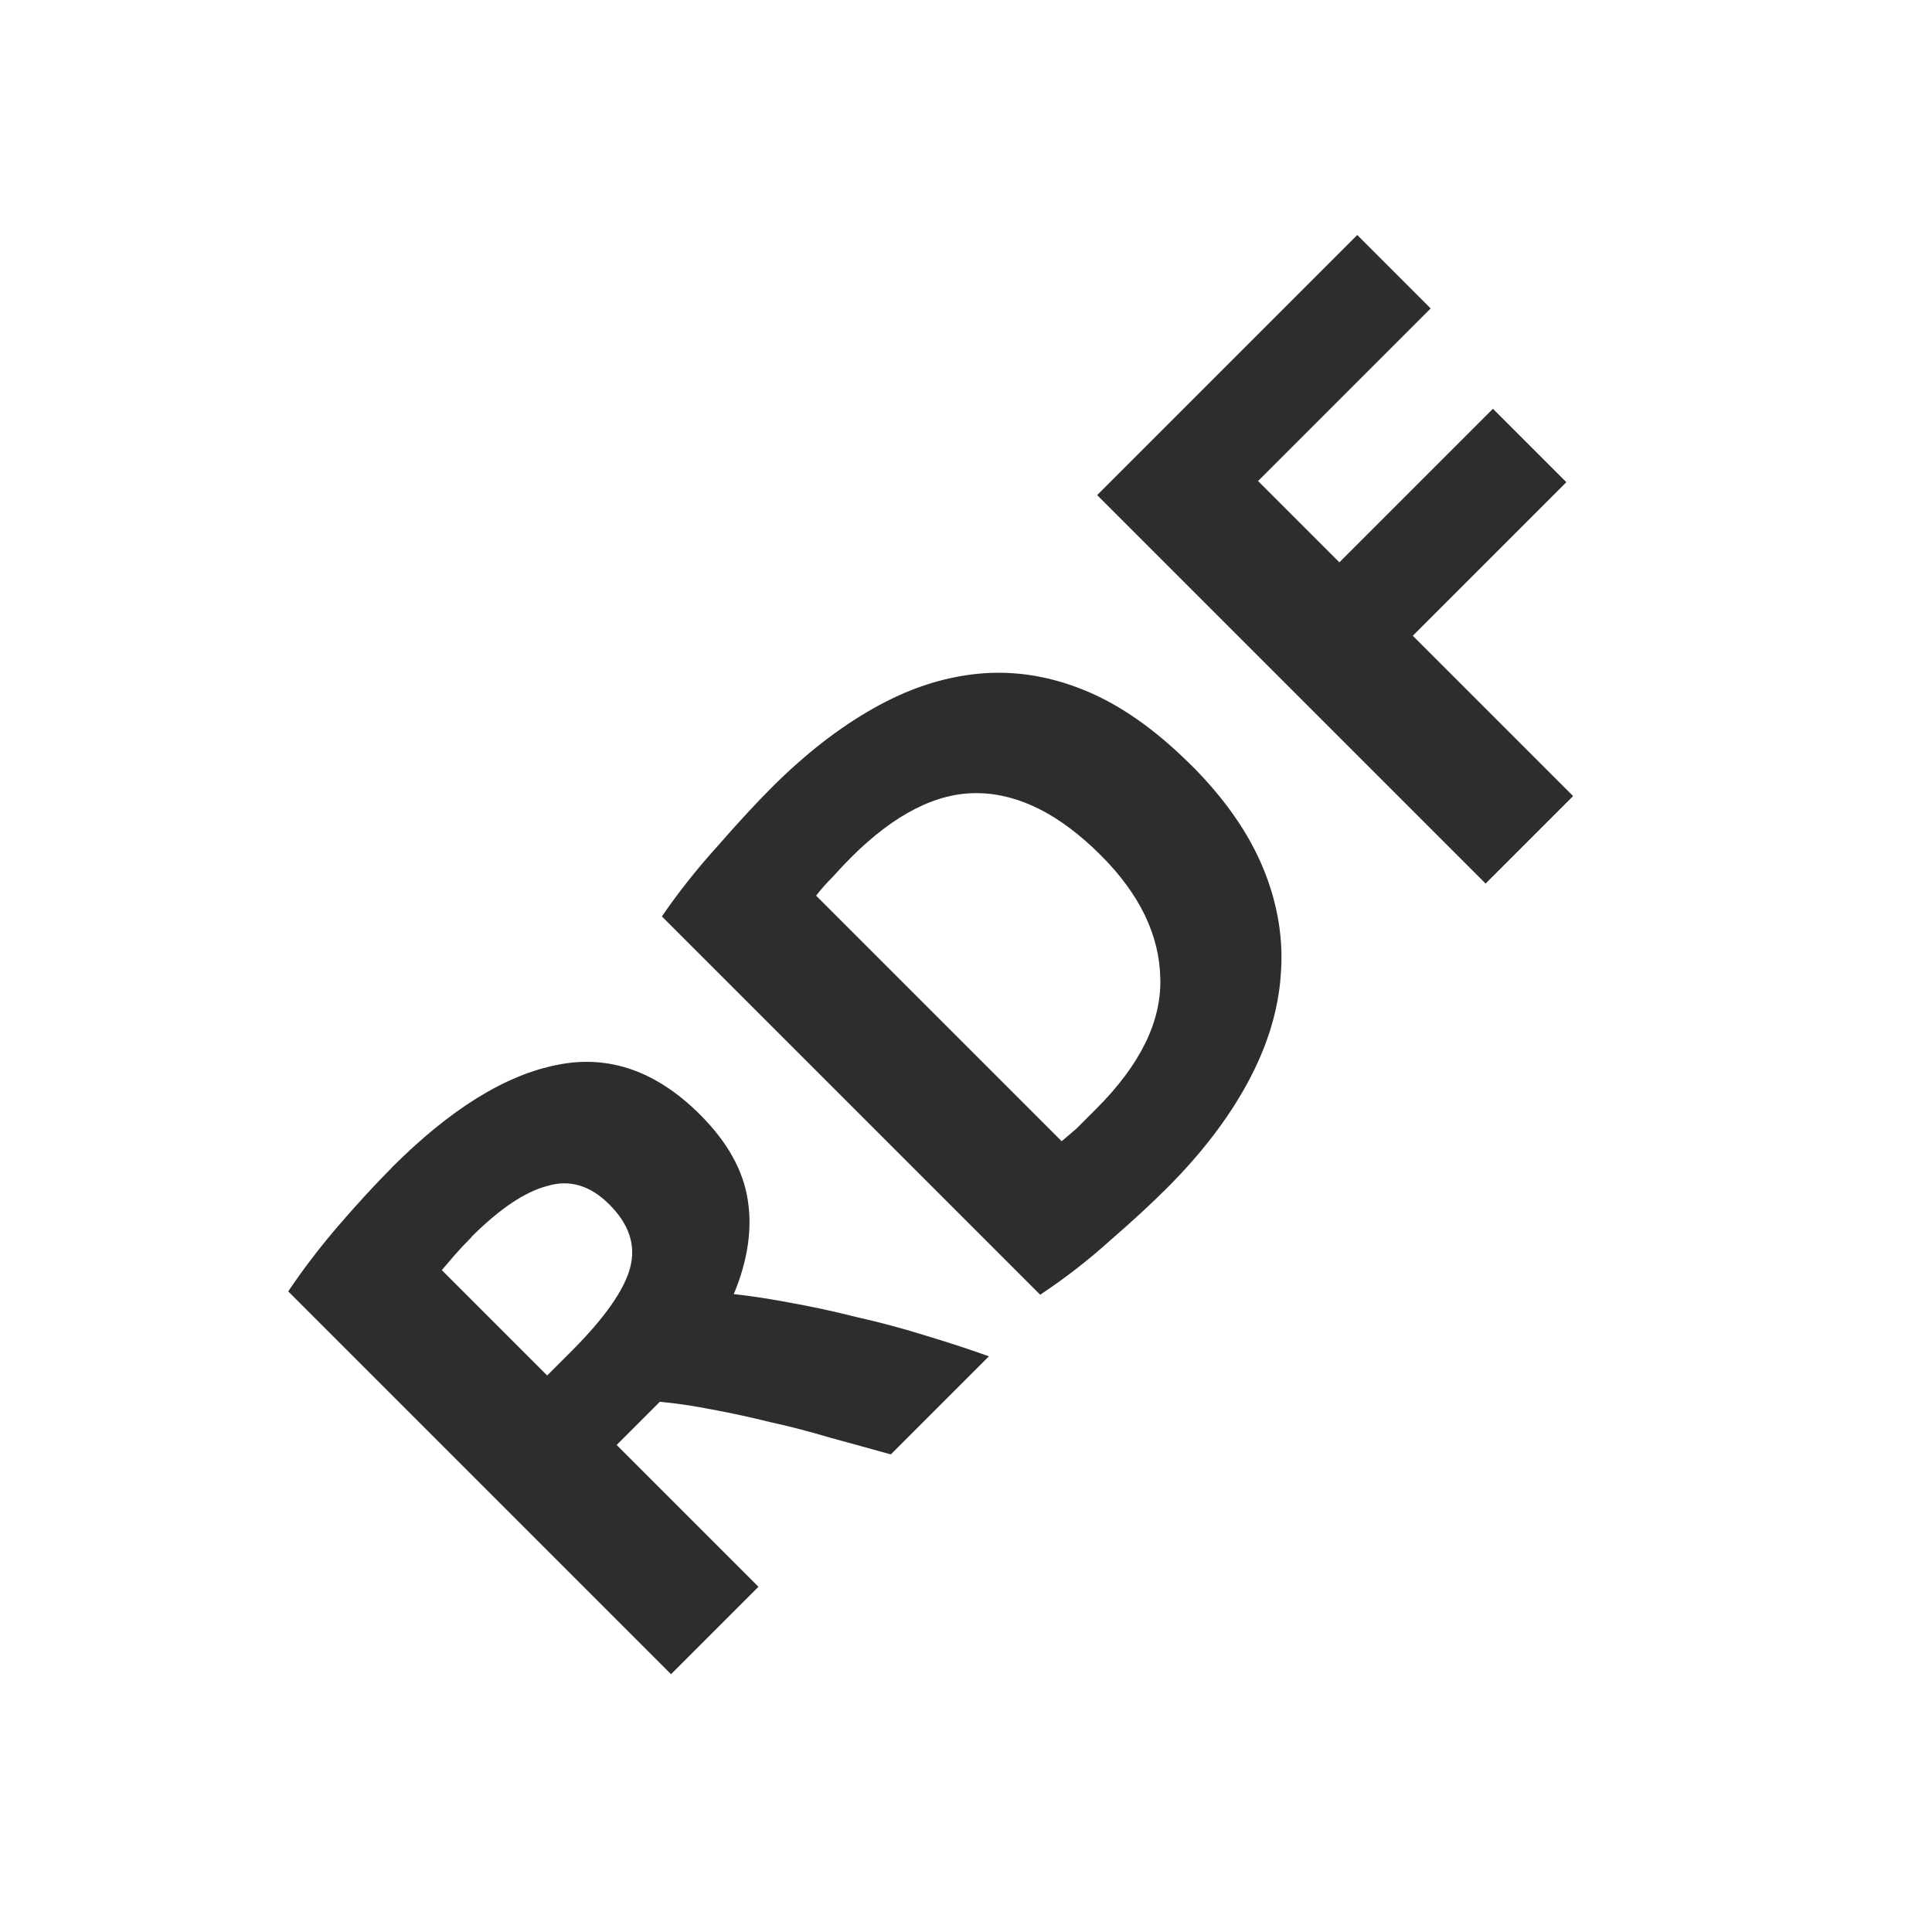 <?xml version="1.0" encoding="UTF-8" standalone="no"?>
<!-- Created with Inkscape (http://www.inkscape.org/) -->

<svg
   xmlns:dc="http://purl.org/dc/elements/1.1/"
   xmlns:cc="http://creativecommons.org/ns#"
   xmlns:rdf="http://www.w3.org/1999/02/22-rdf-syntax-ns#"
   xmlns:svg="http://www.w3.org/2000/svg"
   xmlns="http://www.w3.org/2000/svg"
   xmlns:sodipodi="http://sodipodi.sourceforge.net/DTD/sodipodi-0.dtd"
   xmlns:inkscape="http://www.inkscape.org/namespaces/inkscape"
   width="16"
   height="16"
   id="svg3765"
   version="1.1"
   inkscape:version="0.48.3.1 r9886"
   sodipodi:docname="rdf.svg"
   inkscape:export-filename="/home/k00ni/Documents/semicon/owl.png"
   inkscape:export-xdpi="90"
   inkscape:export-ydpi="90">
  <defs
     id="defs3767" />
  <sodipodi:namedview
     id="base"
     pagecolor="#ffffff"
     bordercolor="#666666"
     borderopacity="1.0"
     inkscape:pageopacity="0.0"
     inkscape:pageshadow="2"
     inkscape:zoom="28"
     inkscape:cx="4.1160716"
     inkscape:cy="7.9391563"
     inkscape:current-layer="layer1-9-3"
     showgrid="true"
     inkscape:grid-bbox="true"
     inkscape:document-units="px"
     inkscape:window-width="1366"
     inkscape:window-height="719"
     inkscape:window-x="0"
     inkscape:window-y="25"
     inkscape:window-maximized="1"
     showguides="true"
     inkscape:guide-bbox="true" />
  <g
     id="layer1"
     inkscape:label="Layer 1"
     inkscape:groupmode="layer"
     transform="translate(0,-32)">
    <g
       inkscape:label="Layer 1"
       id="layer1-4"
       transform="translate(0.202,-1.9622142e-8)">
      <g
         transform="translate(-0.371,-0.091)"
         id="layer1-9"
         inkscape:label="Layer 1">
        <g
           inkscape:label="Layer 1"
           id="layer1-9-3"
           transform="translate(-44.952,-4.142)">
          <g
             transform="matrix(0.563,-0.563,0.563,0.563,10.779,8.977)"
             style="font-size:24.605px;font-style:normal;font-weight:normal;line-height:125%;letter-spacing:0px;word-spacing:0px;fill:#2d2d2d;fill-opacity:1;stroke:none;font-family:Sans"
             id="text2993-4">
            <path
               d="m 0.589,66.174 c 0.857,5e-6 1.514,0.154 1.971,0.462 0.456,0.302 0.684,0.775 0.684,1.418 -5e-6,0.401 -0.093,0.728 -0.28,0.981 -0.181,0.247 -0.445,0.442 -0.792,0.585 0.115,0.143 0.236,0.308 0.363,0.495 0.126,0.181 0.25,0.374 0.371,0.577 0.126,0.198 0.247,0.407 0.363,0.627 0.115,0.214 0.223,0.426 0.322,0.635 l -1.443,0 C 2.042,71.767 1.935,71.577 1.825,71.385 1.721,71.192 1.611,71.005 1.495,70.824 1.386,70.643 1.276,70.472 1.166,70.313 1.056,70.148 0.946,70 0.836,69.868 l -0.635,0 0,2.086 -1.286,0 0,-5.631 c 0.28,-0.055 0.569,-0.093 0.866,-0.115 0.302,-0.022 0.572,-0.033 0.808,-0.033 m 0.074,1.097 c -0.093,5e-6 -0.179,0.003 -0.256,0.008 -0.071,0.005 -0.14,0.011 -0.206,0.016 l 0,1.55 0.363,0 C 1.047,68.845 1.394,68.785 1.603,68.664 1.812,68.543 1.916,68.337 1.916,68.046 1.916,67.765 1.809,67.567 1.594,67.452 1.386,67.331 1.075,67.27 0.663,67.27"
               style="font-size:8.245px;font-variant:normal;font-weight:bold;font-stretch:normal;fill:#2d2d2d;font-family:Ubuntu;-inkscape-font-specification:Ubuntu Bold"
               id="path2990"
               inkscape:connector-curvature="0" />
            <path
               d="m 5.708,70.907 c 0.06,0.005 0.129,0.011 0.206,0.016 0.082,10e-7 0.179,10e-7 0.289,0 0.643,10e-7 1.119,-0.162 1.426,-0.486 0.313,-0.324 0.47,-0.772 0.47,-1.344 -4.3e-6,-0.599 -0.148,-1.053 -0.445,-1.36 -0.297,-0.308 -0.767,-0.462 -1.41,-0.462 -0.088,5e-6 -0.179,0.003 -0.272,0.008 -0.093,5e-6 -0.181,0.005 -0.264,0.016 l 0,3.611 m 3.719,-1.814 c -5.6e-6,0.495 -0.077,0.926 -0.231,1.294 -0.154,0.368 -0.374,0.673 -0.66,0.915 -0.28,0.242 -0.624,0.423 -1.031,0.544 -0.407,0.121 -0.863,0.181 -1.369,0.181 -0.231,0 -0.5,-0.011 -0.808,-0.033 -0.308,-0.016 -0.61,-0.055 -0.907,-0.115 l 0,-5.565 c 0.297,-0.055 0.605,-0.091 0.923,-0.107 0.324,-0.022 0.602,-0.033 0.833,-0.033 0.489,5e-6 0.932,0.055 1.327,0.165 0.401,0.11 0.745,0.283 1.031,0.519 0.286,0.236 0.506,0.539 0.66,0.907 0.154,0.368 0.231,0.811 0.231,1.327"
               style="font-size:8.245px;font-variant:normal;font-weight:bold;font-stretch:normal;fill:#2d2d2d;font-family:Ubuntu;-inkscape-font-specification:Ubuntu Bold"
               id="path2992"
               inkscape:connector-curvature="0" />
            <path
               d="m 10.721,72.13 0,-5.714 3.826,0 0,1.08 -2.539,0 0,1.196 2.259,0 0,1.08 -2.259,0 0,2.358 -1.286,0"
               style="font-size:8.245px;font-variant:normal;font-weight:bold;font-stretch:normal;fill:#2d2d2d;font-family:Ubuntu;-inkscape-font-specification:Ubuntu Bold"
               id="path2994"
               inkscape:connector-curvature="0" />
          </g>
        </g>
      </g>
    </g>
  </g>
</svg>
